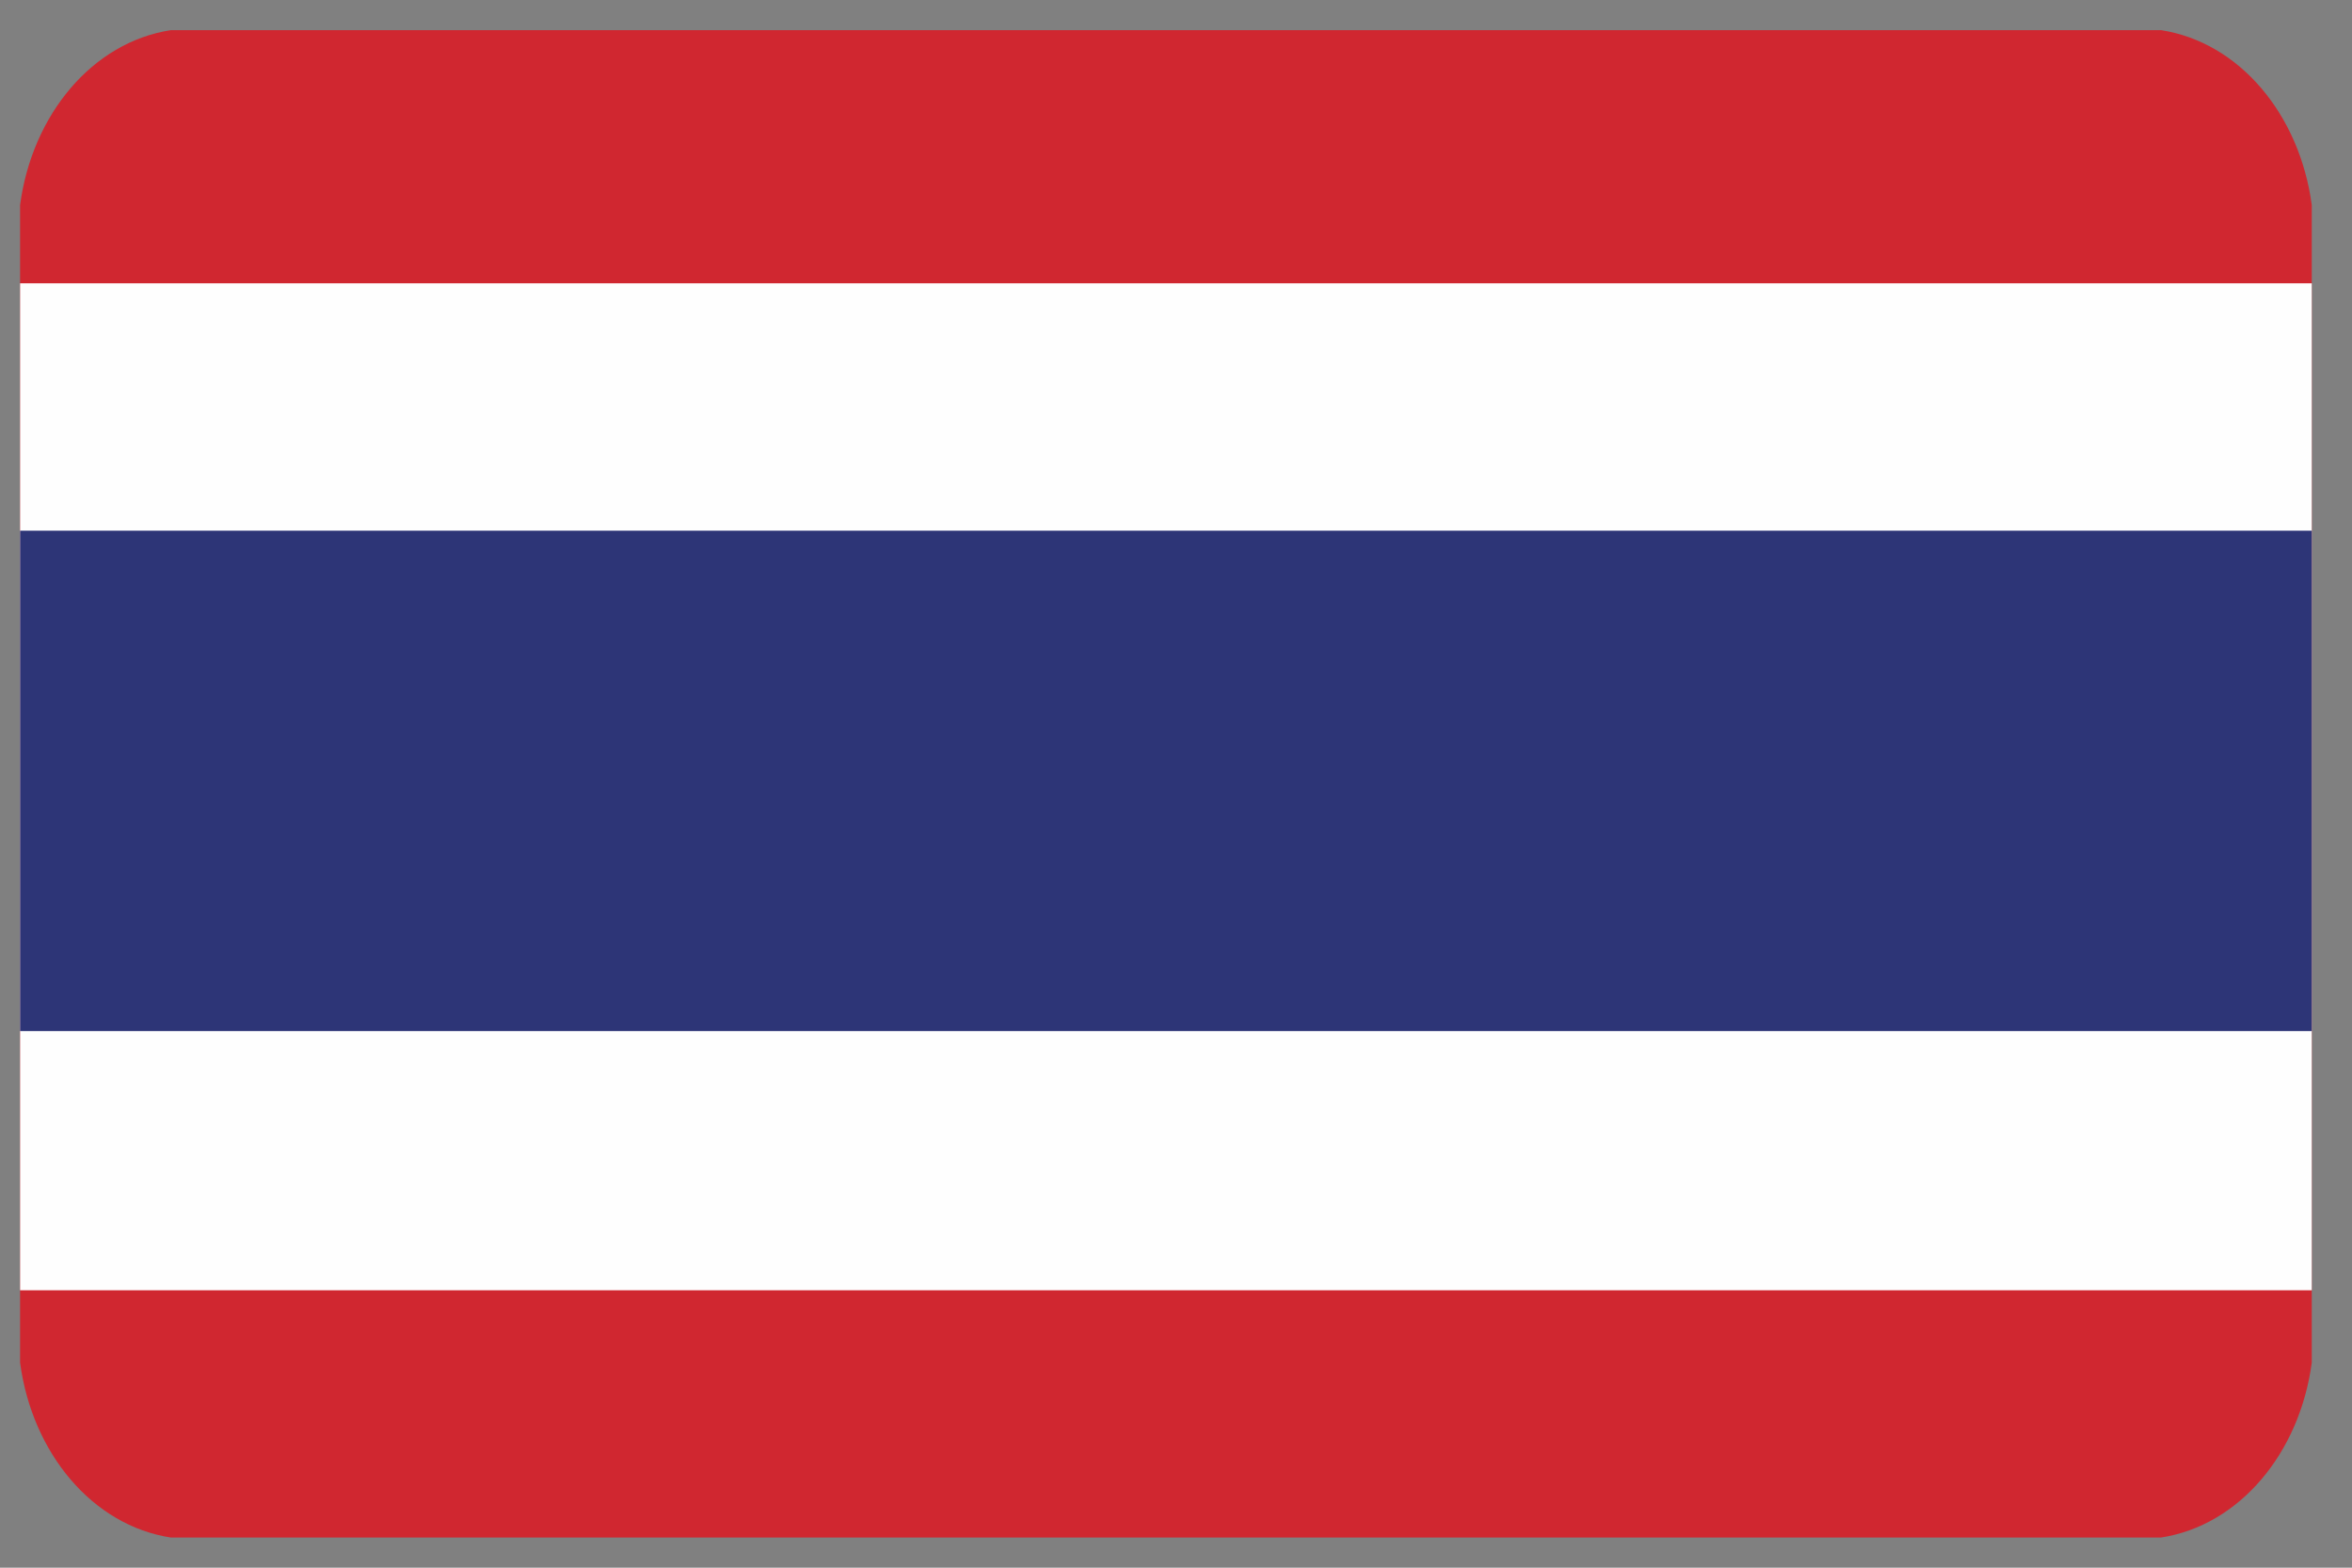 <svg width="39" height="26" viewBox="0 0 39 26" fill="none" xmlns="http://www.w3.org/2000/svg">
<rect x="0" y="0" width="39" height="26" fill="#808080" stroke="none"/>
<g clip-path="url(#clip0_26003_91543)">
<g clip-path="url(#clip1_26003_91543)">
<path fill-rule="evenodd" clip-rule="evenodd" d="M2.833 25.5H35.833C37.133 25.3 38.133 24.1 38.333 22.6V3.4C38.133 1.9 37.133 0.7 35.833 0.5H2.833C1.533 0.7 0.533 1.9 0.333 3.4V22.6C0.533 24.1 1.533 25.3 2.833 25.5Z" fill="#D02730"/>
<path fill-rule="evenodd" clip-rule="evenodd" d="M0.333 4.699H38.333V21.399H0.333V4.699Z" fill="#FEFEFE"/>
<path fill-rule="evenodd" clip-rule="evenodd" d="M0.333 8.801H38.333V17.101H0.333V8.801Z" fill="#2D3577"/>
</g>
</g>
<defs>
<clipPath id="clip0_26003_91543">
<rect width="38" height="25" fill="white" transform="translate(0.333 0.5)"/>
</clipPath>
<clipPath id="clip1_26003_91543">
<rect width="38" height="25" fill="white" transform="translate(0.333 0.5)"/>
</clipPath>
</defs>
</svg>
